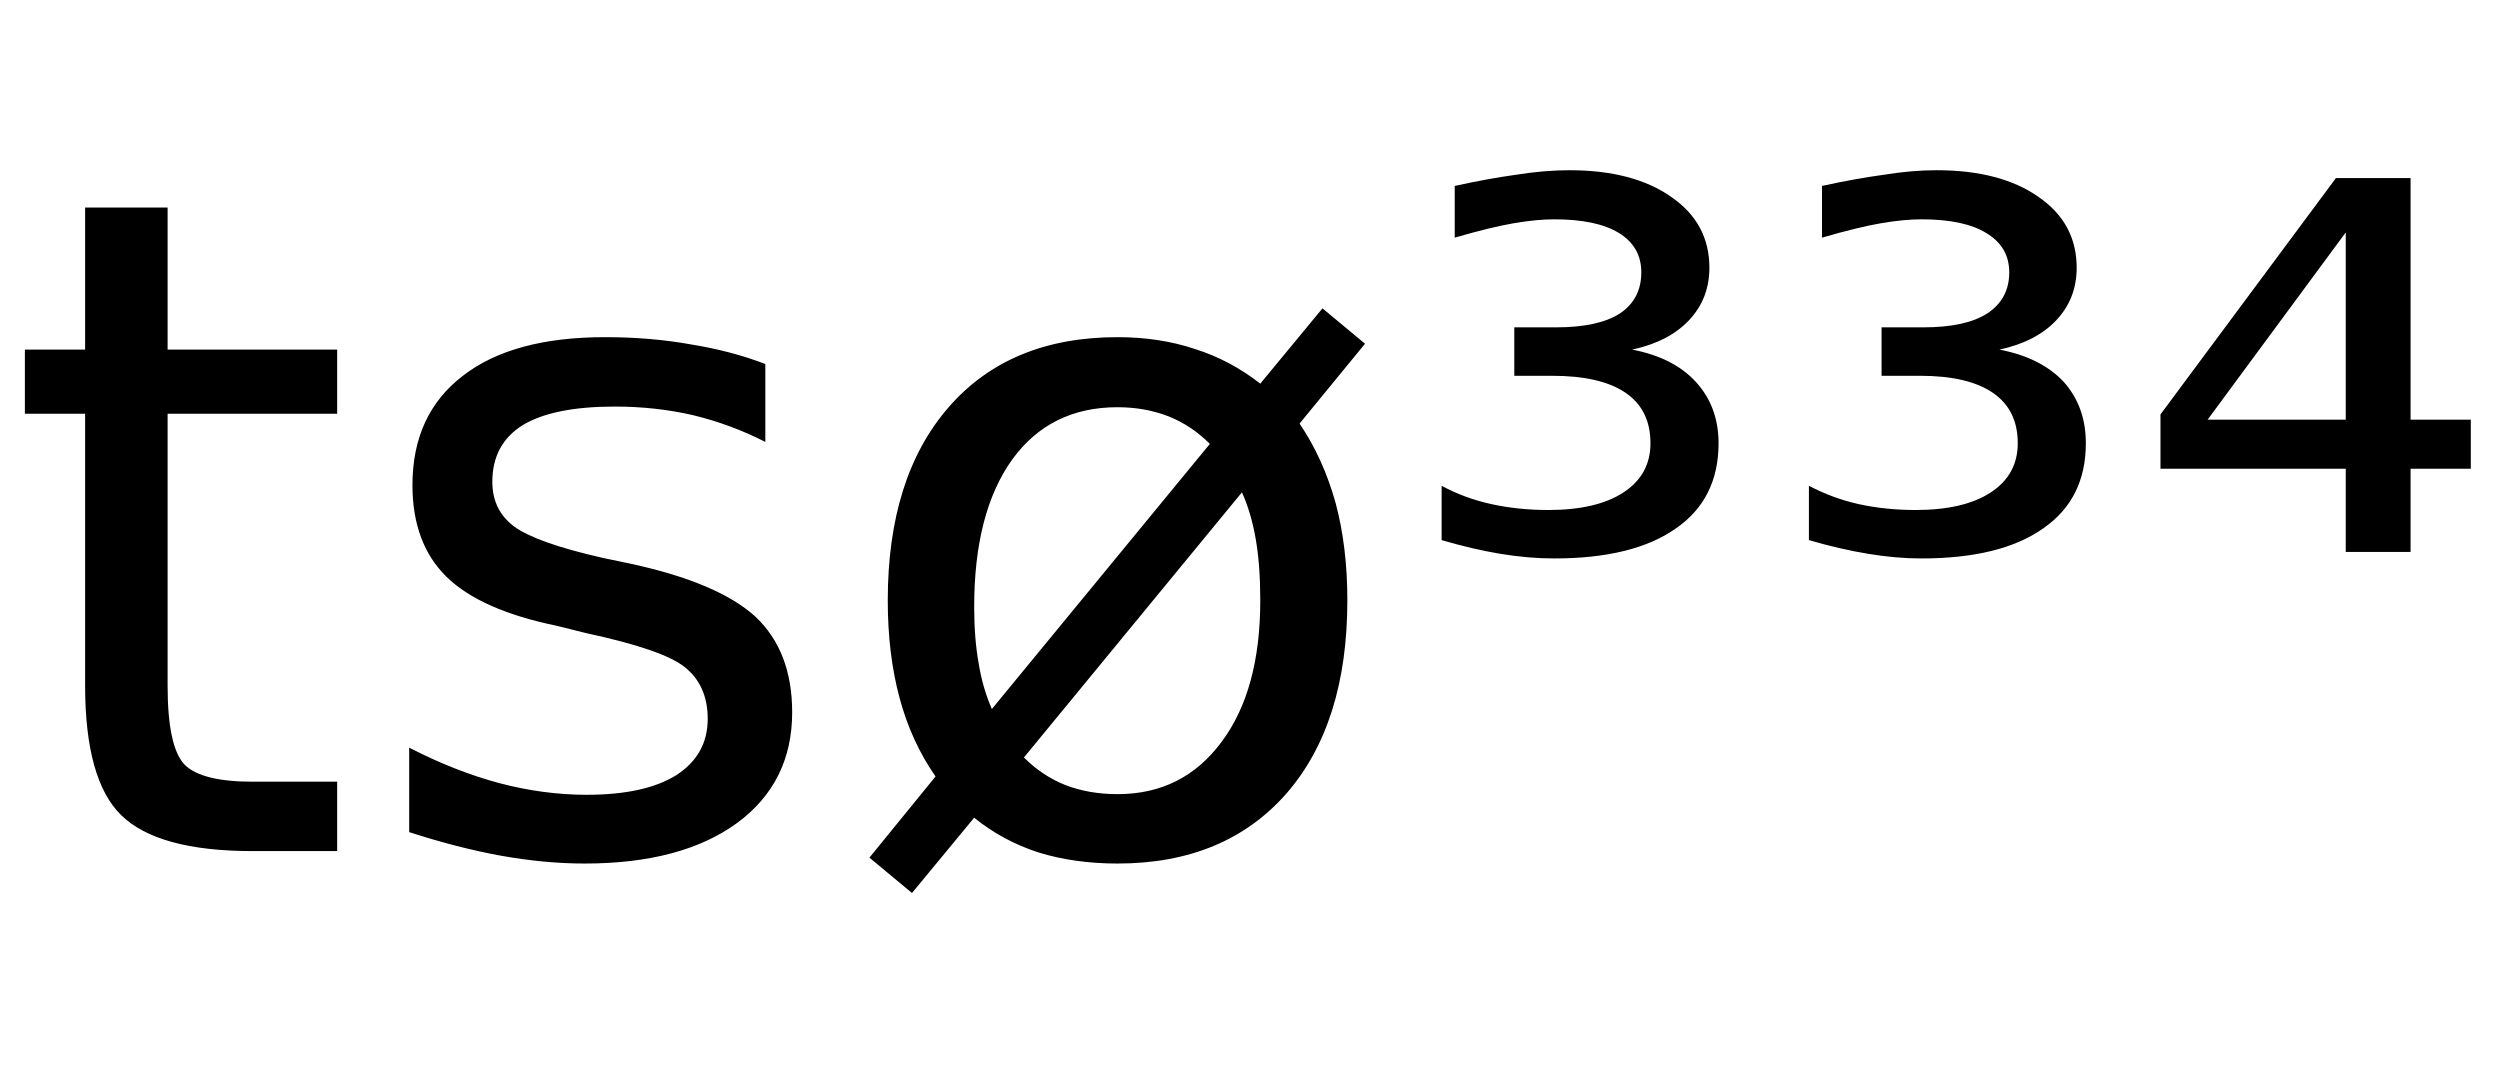 <svg height="16.297" width="38.186" xmlns="http://www.w3.org/2000/svg" ><path d="M1.30 3.17L2.56 3.17L2.56 5.34L5.15 5.34L5.15 6.32L2.56 6.32L2.56 10.47Q2.56 11.41 2.82 11.68Q3.08 11.94 3.86 11.94L3.86 11.94L5.15 11.94L5.15 13.00L3.86 13.00Q2.41 13.00 1.85 12.45Q1.30 11.91 1.30 10.47L1.30 10.47L1.30 6.32L0.38 6.32L0.38 5.34L1.30 5.34L1.30 3.17ZM11.69 5.56L11.69 5.56L11.69 6.75Q11.16 6.48 10.58 6.34Q10.01 6.21 9.39 6.21L9.39 6.21Q8.46 6.21 7.99 6.49Q7.52 6.78 7.52 7.36L7.52 7.36Q7.52 7.79 7.85 8.04Q8.19 8.29 9.20 8.52L9.20 8.52L9.63 8.61Q10.97 8.90 11.54 9.42Q12.10 9.95 12.10 10.88L12.10 10.88Q12.10 11.95 11.26 12.57Q10.41 13.19 8.93 13.19L8.93 13.19Q8.32 13.19 7.65 13.07Q6.99 12.95 6.25 12.71L6.25 12.71L6.25 11.42Q6.95 11.78 7.62 11.96Q8.30 12.14 8.96 12.14L8.96 12.14Q9.85 12.14 10.33 11.84Q10.81 11.53 10.81 10.98L10.81 10.98Q10.81 10.47 10.46 10.19Q10.12 9.92 8.95 9.67L8.95 9.67L8.51 9.56Q7.34 9.32 6.82 8.81Q6.30 8.30 6.30 7.41L6.30 7.41Q6.30 6.33 7.07 5.74Q7.83 5.15 9.24 5.15L9.24 5.15Q9.94 5.15 10.55 5.26Q11.17 5.36 11.69 5.56ZM18.97 7.52L18.97 7.52L15.64 11.57Q15.92 11.85 16.27 11.99Q16.63 12.13 17.07 12.13L17.07 12.13Q18.07 12.13 18.66 11.33Q19.25 10.54 19.25 9.17L19.25 9.17Q19.25 8.63 19.18 8.23Q19.11 7.83 18.97 7.52ZM15.15 10.83L18.48 6.78Q18.20 6.50 17.85 6.36Q17.49 6.22 17.07 6.22L17.07 6.22Q16.04 6.22 15.46 7.02Q14.88 7.83 14.88 9.27L14.88 9.27Q14.88 9.76 14.95 10.14Q15.01 10.51 15.15 10.83L15.15 10.83ZM13.28 13.10L14.29 11.86Q13.92 11.33 13.74 10.66Q13.56 9.99 13.56 9.17L13.56 9.17Q13.56 7.29 14.49 6.22Q15.42 5.15 17.07 5.15L17.07 5.15Q17.71 5.15 18.25 5.33Q18.79 5.50 19.25 5.86L19.25 5.86L20.20 4.71L20.85 5.25L19.85 6.47Q20.21 7 20.40 7.68Q20.58 8.35 20.58 9.17L20.58 9.17Q20.58 11.05 19.65 12.12Q18.71 13.19 17.07 13.19L17.07 13.19Q16.41 13.19 15.86 13.02Q15.31 12.84 14.88 12.49L14.88 12.49L13.93 13.64L13.28 13.10ZM24.93 5.34L24.93 5.34Q25.56 5.46 25.90 5.83Q26.25 6.21 26.25 6.77L26.25 6.77Q26.25 7.62 25.60 8.07Q24.95 8.53 23.74 8.53L23.74 8.53Q23.35 8.53 22.92 8.46Q22.50 8.39 22.02 8.25L22.02 8.25L22.02 7.42Q22.37 7.61 22.78 7.70Q23.19 7.79 23.65 7.79L23.65 7.79Q24.39 7.79 24.80 7.52Q25.21 7.25 25.21 6.77L25.21 6.77Q25.21 6.26 24.83 6.00Q24.45 5.74 23.71 5.74L23.71 5.74L23.13 5.74L23.13 5.00L23.77 5.00Q24.41 5.00 24.74 4.79Q25.07 4.57 25.07 4.16L25.07 4.16Q25.07 3.77 24.73 3.56Q24.39 3.35 23.74 3.35L23.74 3.35Q23.47 3.35 23.12 3.41Q22.77 3.47 22.22 3.63L22.22 3.63L22.22 2.84Q22.72 2.73 23.15 2.67Q23.59 2.60 23.97 2.60L23.97 2.60Q24.95 2.60 25.53 3.01Q26.11 3.41 26.11 4.09L26.11 4.09Q26.11 4.56 25.80 4.89Q25.49 5.22 24.93 5.34ZM30.54 5.34L30.54 5.34Q31.17 5.46 31.52 5.83Q31.86 6.21 31.86 6.77L31.86 6.77Q31.86 7.62 31.21 8.07Q30.56 8.53 29.35 8.53L29.35 8.53Q28.96 8.53 28.54 8.46Q28.11 8.39 27.63 8.25L27.63 8.25L27.63 7.42Q27.99 7.61 28.39 7.70Q28.80 7.79 29.26 7.79L29.26 7.79Q30.00 7.79 30.41 7.52Q30.82 7.25 30.82 6.77L30.82 6.77Q30.82 6.26 30.44 6.00Q30.06 5.74 29.33 5.74L29.33 5.74L28.74 5.74L28.74 5.00L29.38 5.00Q30.02 5.00 30.35 4.79Q30.69 4.57 30.69 4.16L30.69 4.16Q30.69 3.77 30.34 3.56Q30.00 3.35 29.35 3.35L29.35 3.35Q29.08 3.35 28.73 3.41Q28.38 3.47 27.83 3.63L27.83 3.63L27.83 2.84Q28.33 2.73 28.77 2.67Q29.20 2.60 29.58 2.60L29.58 2.60Q30.56 2.60 31.14 3.01Q31.72 3.41 31.72 4.09L31.72 4.09Q31.72 4.56 31.41 4.89Q31.10 5.22 30.54 5.34ZM35.83 6.41L35.83 3.55L33.72 6.41L35.83 6.41ZM33.00 6.33L35.68 2.72L36.82 2.72L36.82 6.41L37.74 6.41L37.74 7.16L36.82 7.16L36.82 8.43L35.83 8.43L35.83 7.16L33.00 7.16L33.00 6.33Z"></path></svg>